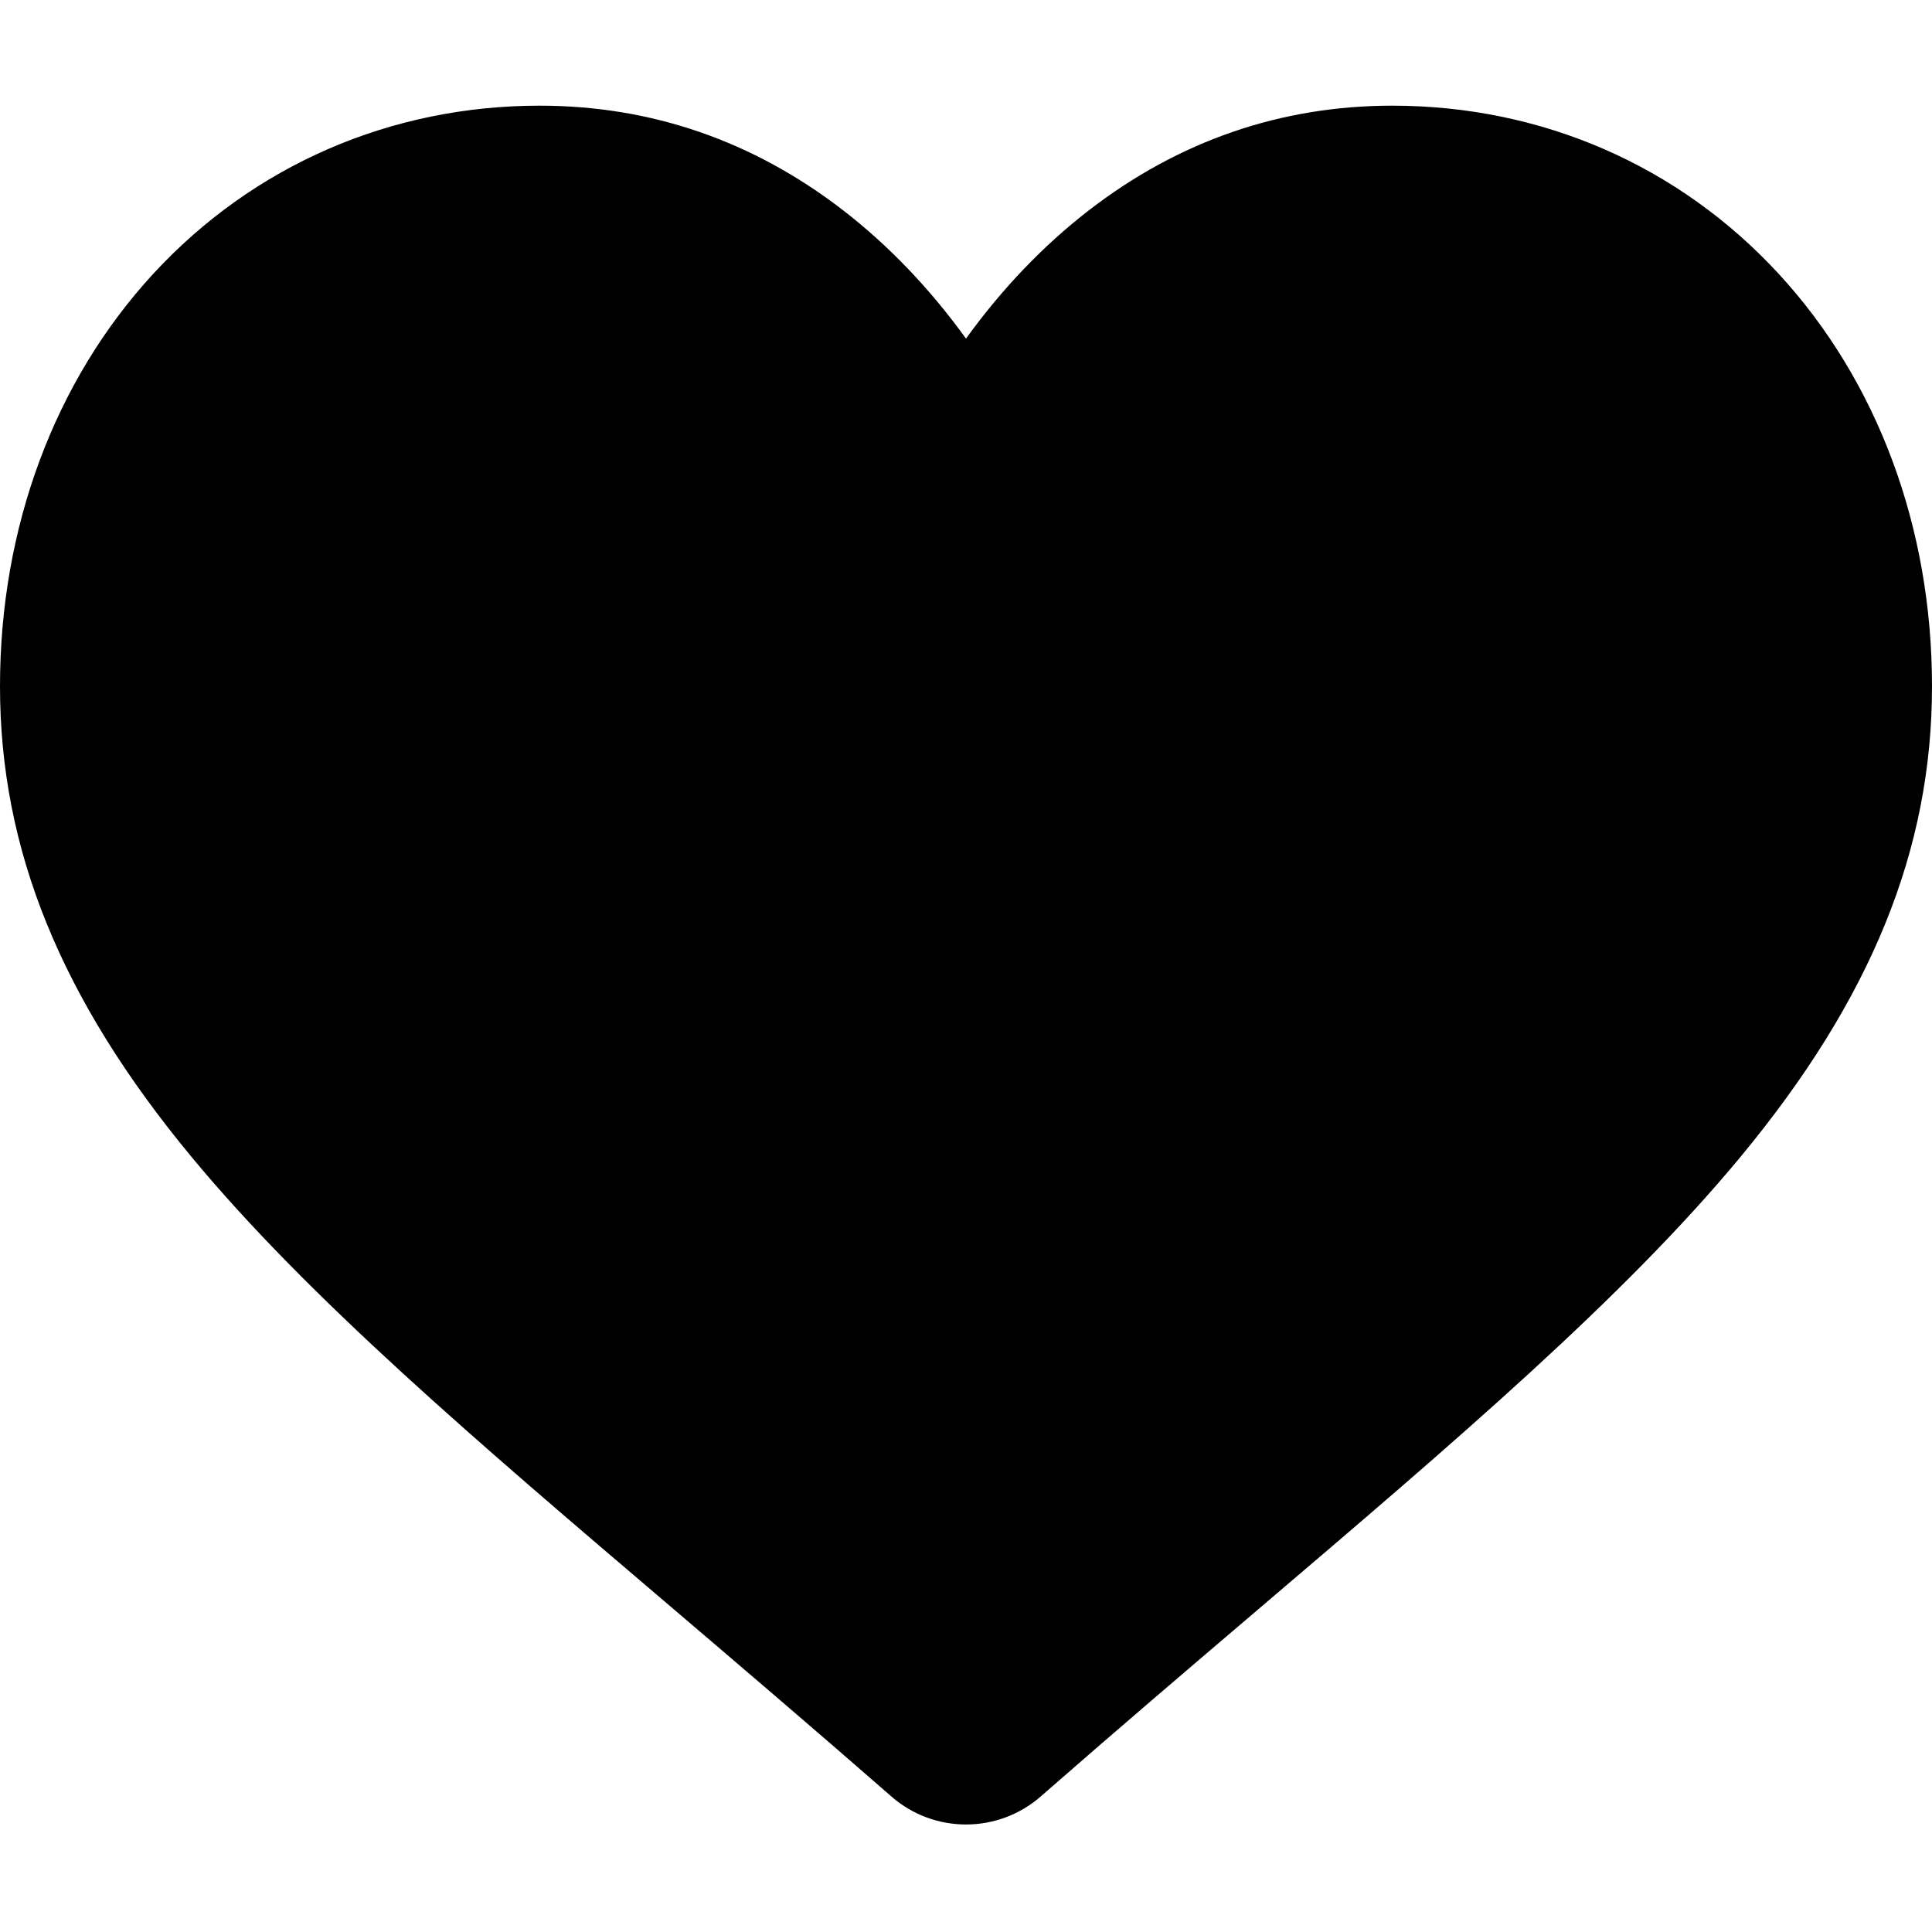 <svg width="23" height="23" viewBox="0 0 23 23" xmlns="http://www.w3.org/2000/svg">
	<path d="M21.175 3.26C19.985 1.969 18.351 1.258 16.575 1.258C15.247 1.258 14.031 1.678 12.961 2.505C12.421 2.923 11.931 3.434 11.5 4.031C11.069 3.434 10.579 2.923 10.039 2.505C8.969 1.678 7.753 1.258 6.425 1.258C4.649 1.258 3.015 1.969 1.824 3.26C0.648 4.537 0 6.28 0 8.17C0 10.115 0.725 11.896 2.281 13.774C3.673 15.454 5.674 17.159 7.992 19.133C8.783 19.808 9.68 20.572 10.611 21.386C10.857 21.602 11.173 21.72 11.5 21.72C11.827 21.72 12.143 21.602 12.389 21.387C13.32 20.572 14.217 19.808 15.009 19.133C17.326 17.159 19.327 15.454 20.719 13.774C22.275 11.896 23 10.115 23 8.17C23 6.28 22.352 4.537 21.175 3.26Z"/>
</svg>
